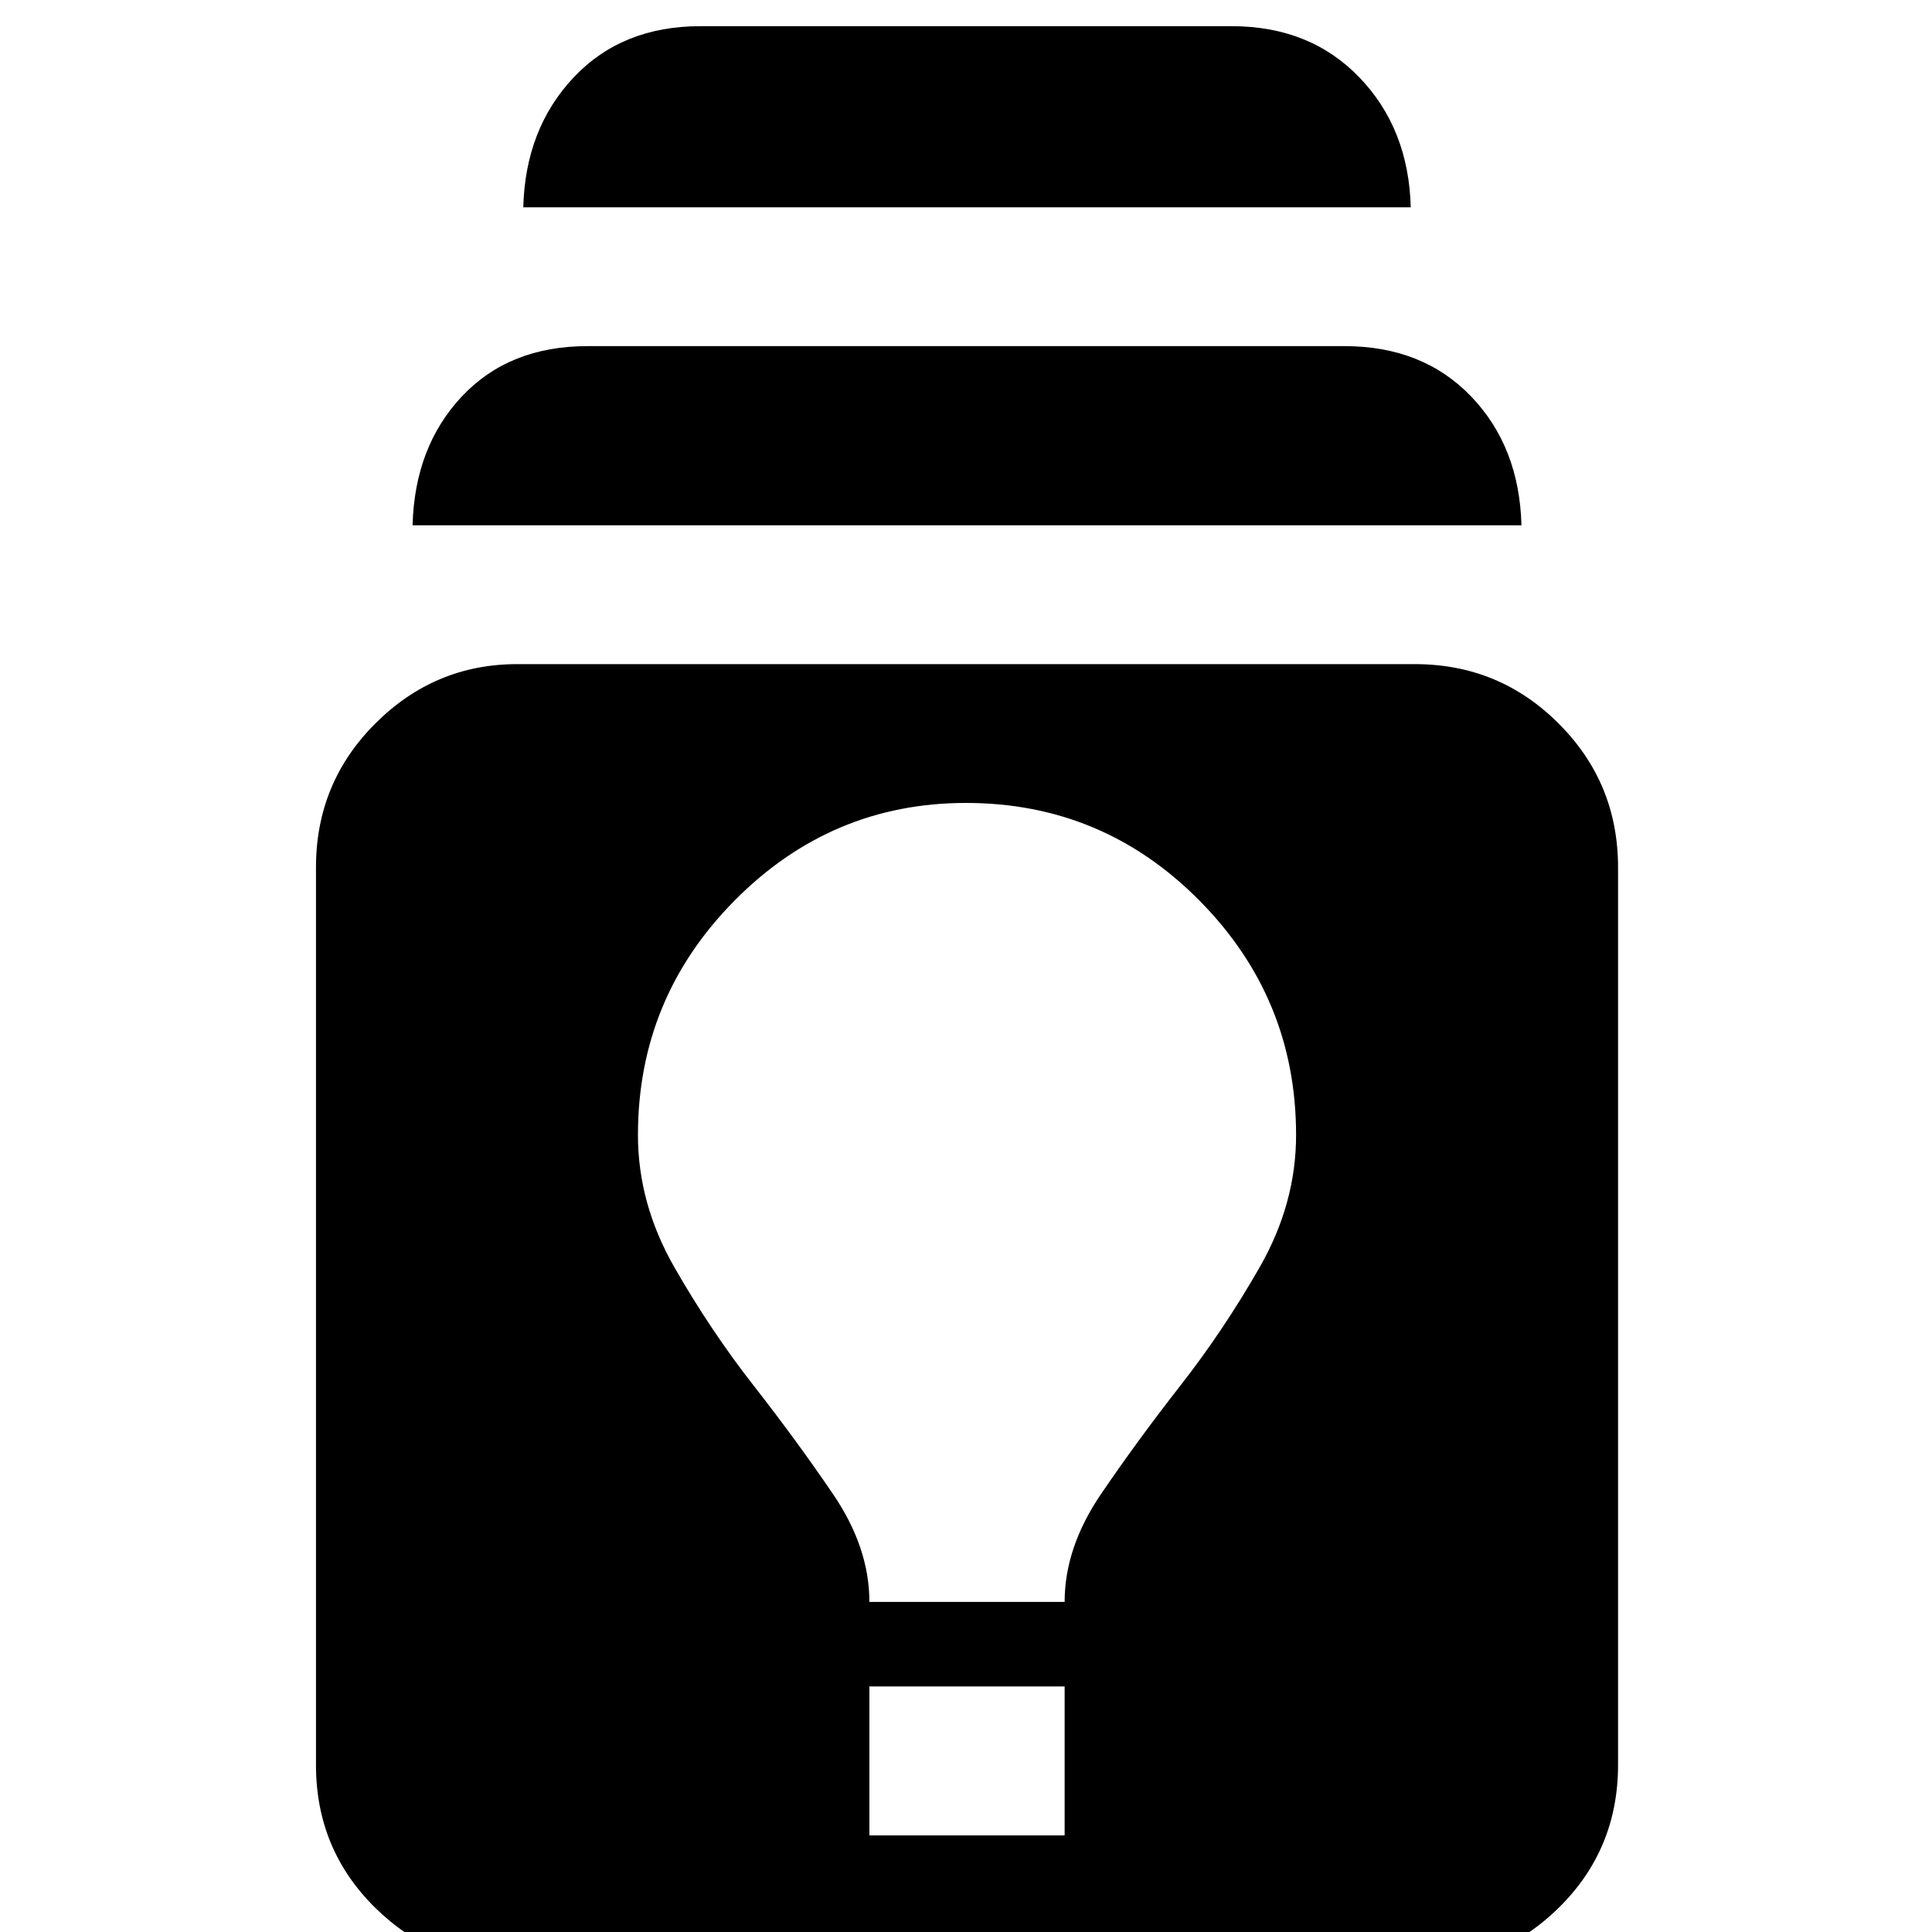 <svg xmlns="http://www.w3.org/2000/svg" height="20" width="20"><path d="M5.354 20.354q-.854 0-1.469-.604-.614-.604-.614-1.479V8.979q0-.875.614-1.489.615-.615 1.469-.615h9.292q.875 0 1.489.615.615.614.615 1.489v9.292q0 .875-.615 1.479-.614.604-1.489.604ZM9 19h2.021v-1.542H9Zm0-2.417h2.021q0-.562.375-1.114t.823-1.125q.448-.573.823-1.229.375-.657.375-1.365 0-1.417-1-2.427-1-1.011-2.417-1.011-1.396 0-2.396 1.011-1 1.01-1 2.427 0 .708.375 1.365.375.656.823 1.229.448.573.823 1.125.375.552.375 1.114ZM4.271 5.438q.021-.813.51-1.334.49-.521 1.302-.521h7.834q.812 0 1.312.521t.521 1.334Zm1.146-3.292q.021-.813.521-1.344.5-.531 1.312-.531h5.5q.812 0 1.323.531.51.531.531 1.344Z"/></svg>